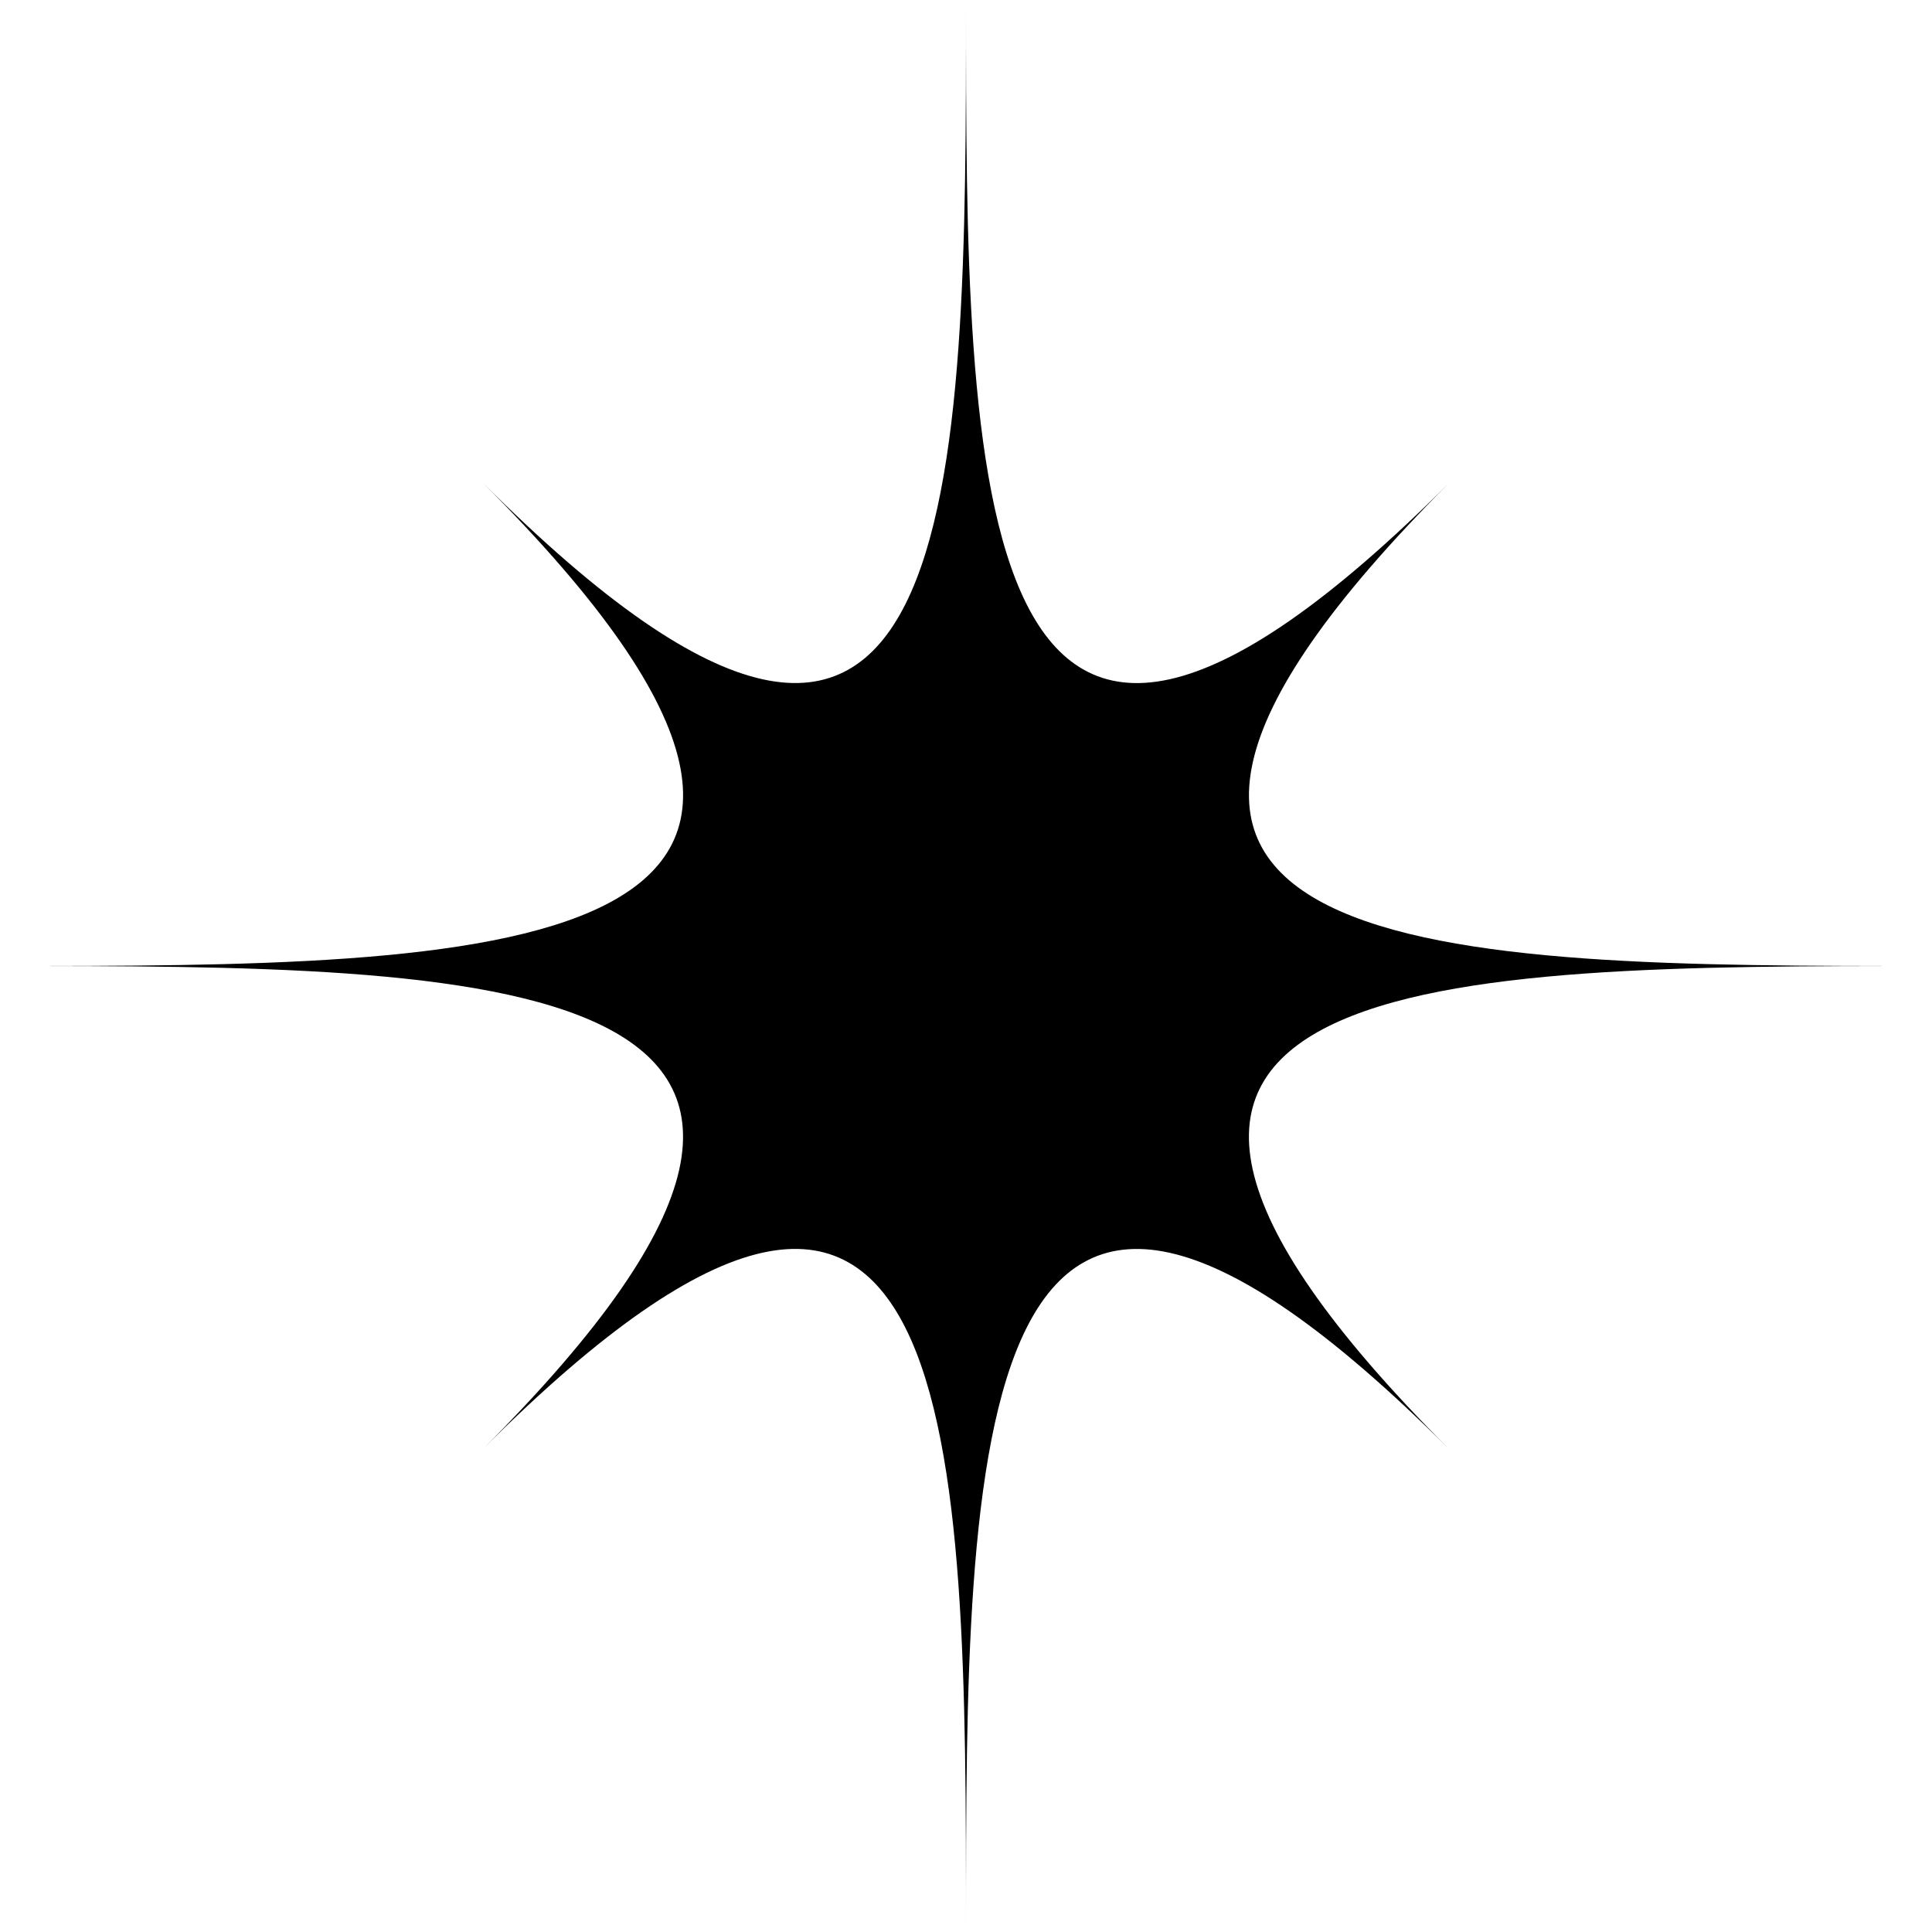 <svg xmlns="http://www.w3.org/2000/svg" width="100" height="100" viewBox="0 0 26.458 26.458"><path d="M13.229 0c0 6.614 0 13.229-6.614 6.614 6.614 6.615 0 6.615-6.615 6.615 6.614 0 13.229 0 6.614 6.614 6.615-6.614 6.615 0 6.615 6.615 0-6.614 0-13.229 6.614-6.614-6.614-6.615 0-6.615 6.615-6.615-6.614 0-13.229 0-6.614-6.614-6.615 6.614-6.615 0-6.615-6.615z" style="paint-order:markers stroke fill"/></svg>